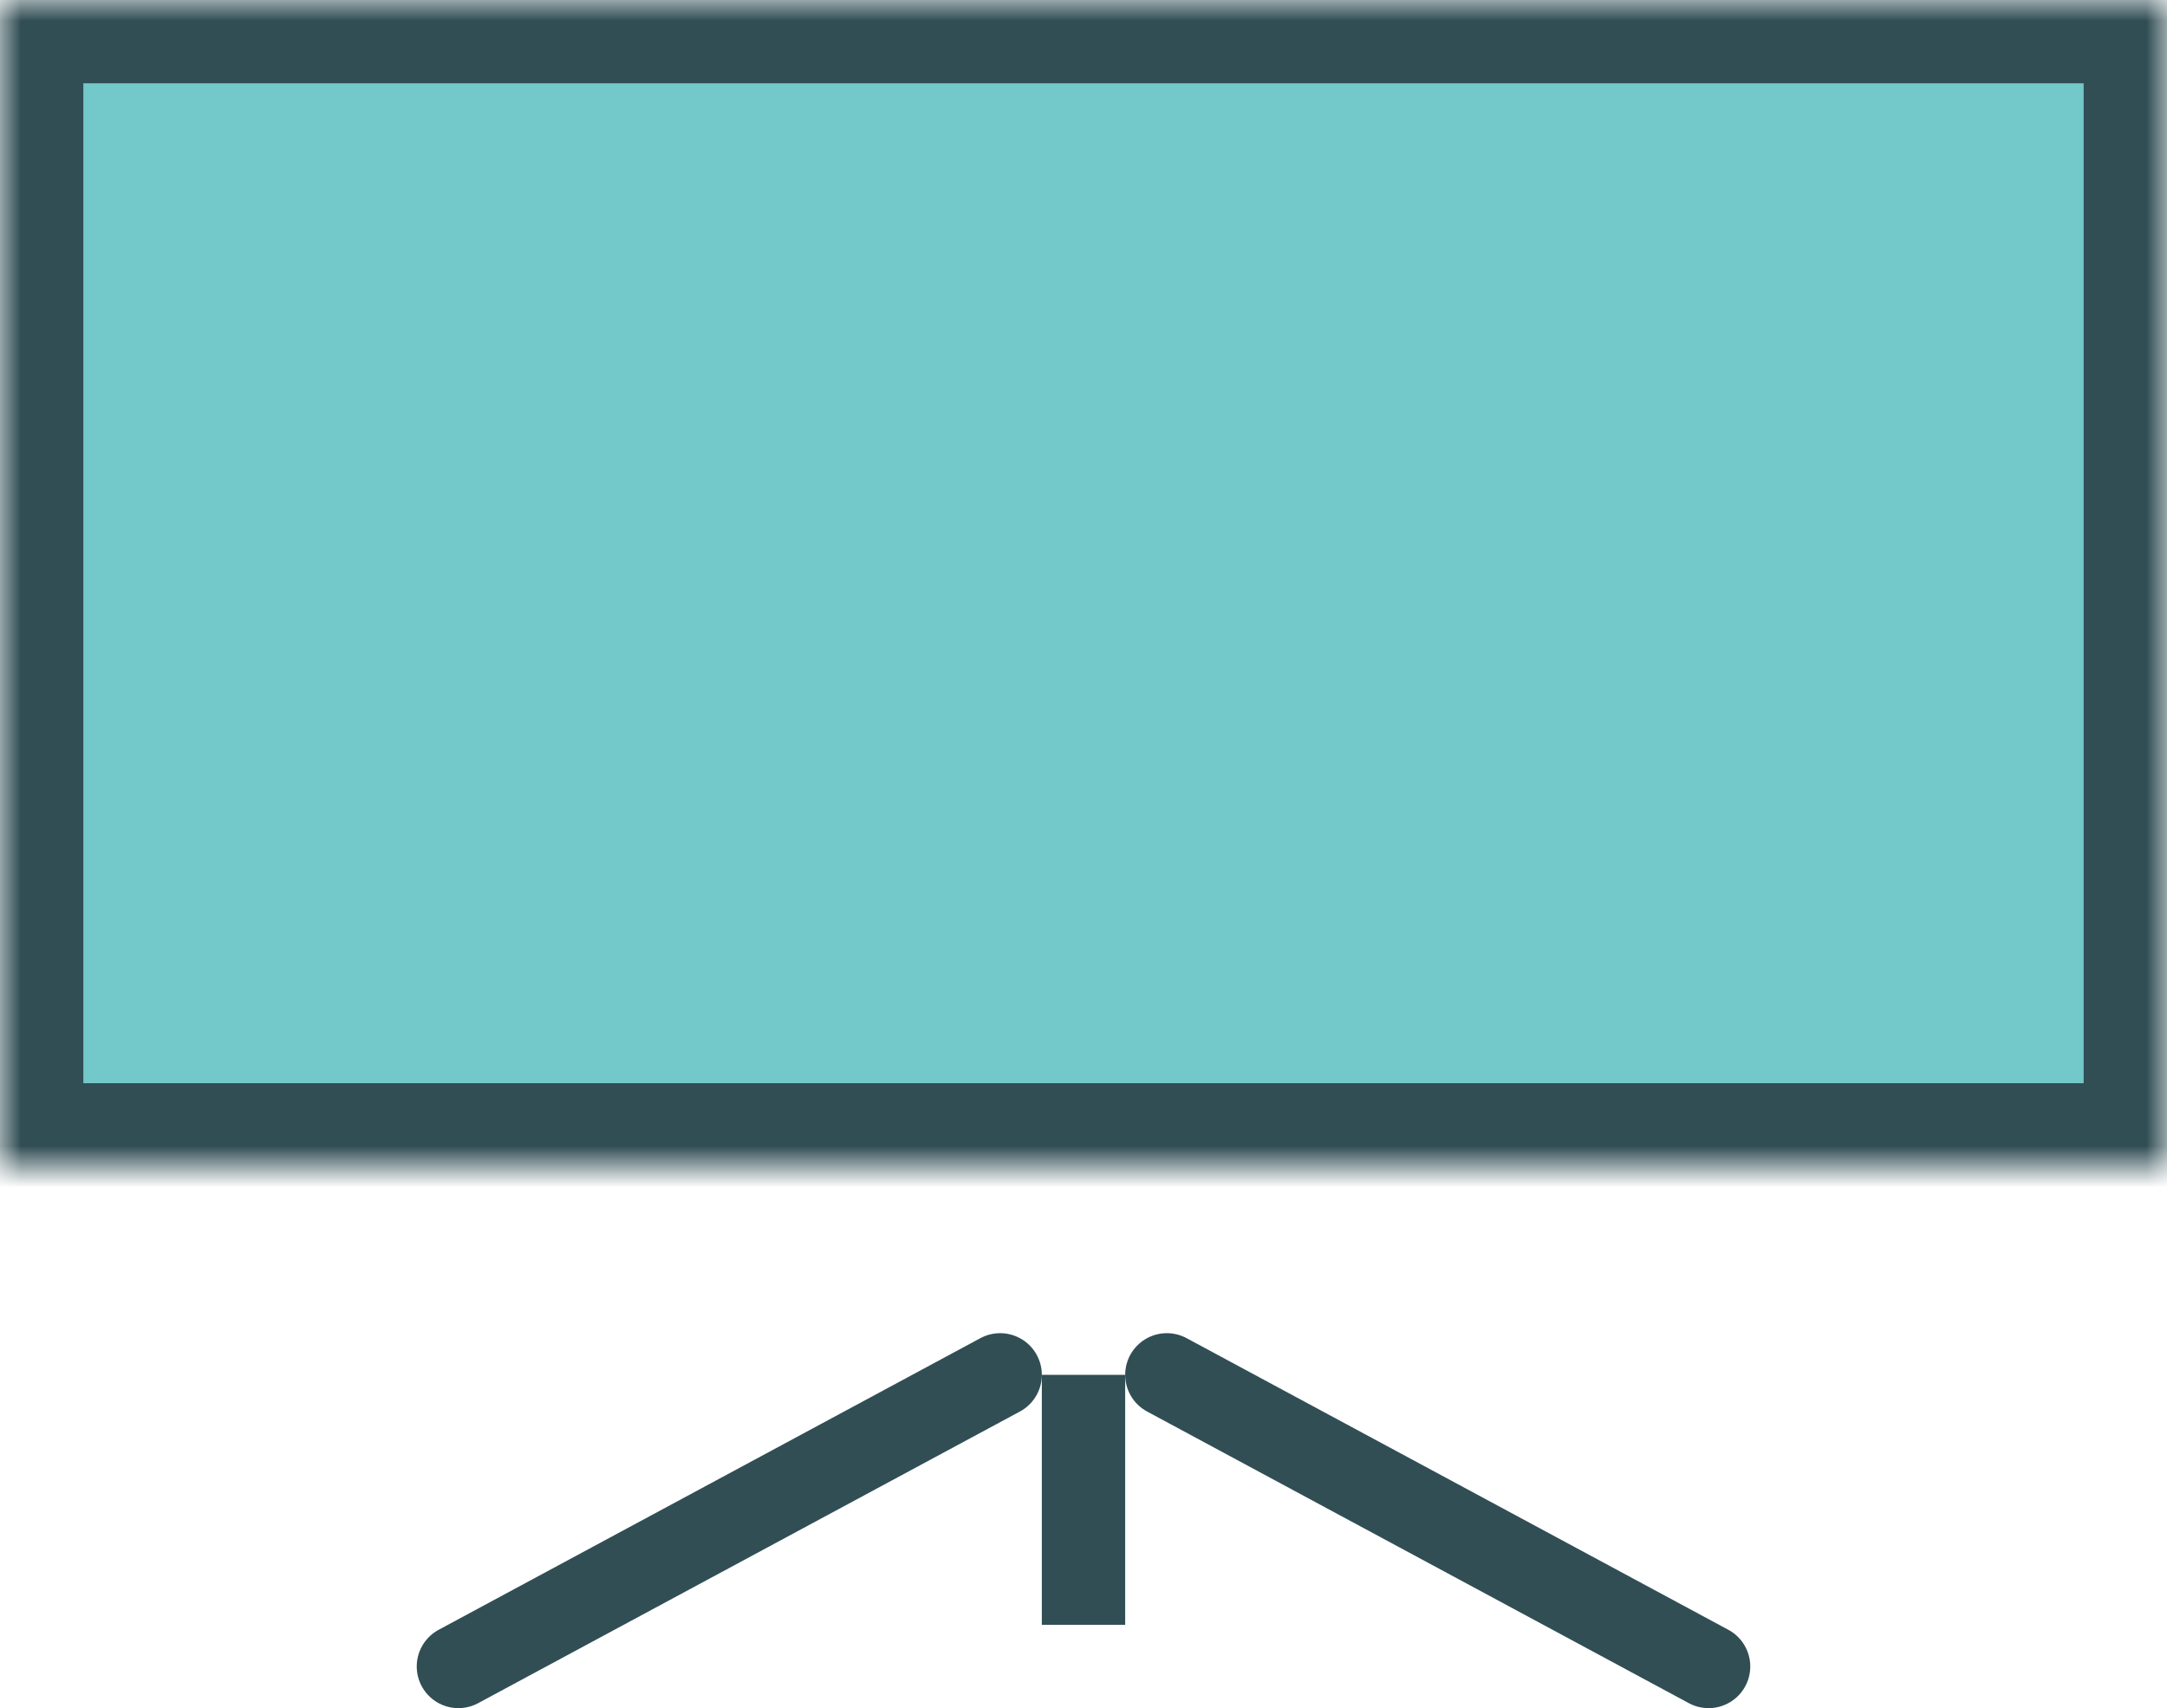 <?xml version="1.0" encoding="UTF-8"?>
<svg width="52px" height="41px" viewBox="0 0 52 41" version="1.1" xmlns="http://www.w3.org/2000/svg" xmlns:xlink="http://www.w3.org/1999/xlink">
    <!-- Generator: Sketch 40.3 (33839) - http://www.bohemiancoding.com/sketch -->
    <title>Homecinema</title>
    <desc>Created with Sketch.</desc>
    <defs>
        <rect id="path-1" x="0" y="0" width="52" height="28"></rect>
        <mask id="mask-2" maskContentUnits="userSpaceOnUse" maskUnits="objectBoundingBox" x="0" y="0" width="52" height="28" fill="white">
            <use xlink:href="#path-1"></use>
        </mask>
        <rect id="path-3" x="0" y="26" width="52" height="8"></rect>
        <mask id="mask-4" maskContentUnits="userSpaceOnUse" maskUnits="objectBoundingBox" x="0" y="0" width="52" height="8" fill="white">
            <use xlink:href="#path-3"></use>
        </mask>
        <rect id="path-5" x="25" y="29" width="2" height="2"></rect>
        <mask id="mask-6" maskContentUnits="userSpaceOnUse" maskUnits="objectBoundingBox" x="0" y="0" width="2" height="2" fill="white">
            <use xlink:href="#path-5"></use>
        </mask>
    </defs>
    <g id="Page-1" stroke="none" stroke-width="1" fill="none" fill-rule="evenodd" stroke-linejoin="round">
        <g id="Homecinema" stroke="#314E55">
            <use id="Rectangle-1175" mask="url(#mask-2)" stroke-width="4" stroke-linecap="round" fill="#73C9C9" xlink:href="#path-1"></use>
            <use id="Rectangle-1175" mask="url(#mask-4)" stroke-width="4" stroke-linecap="round" fill="#D8D8D8" xlink:href="#path-3"></use>
            <path d="M24,33 L11,40" id="Line" stroke-width="2" stroke-linecap="round"></path>
            <path d="M41,33 L28,40" id="Line" stroke-width="2" stroke-linecap="round" transform="translate(34.5, 36.5) scale(-1, 1) translate(-34.5, -36.5) "></path>
            <path d="M26,34 L26,38" id="Line" stroke-width="2" stroke-linecap="square"></path>
            <use id="Rectangle-1180" mask="url(#mask-6)" stroke-width="4" stroke-linecap="round" xlink:href="#path-5"></use>
        </g>
    </g>
</svg>
